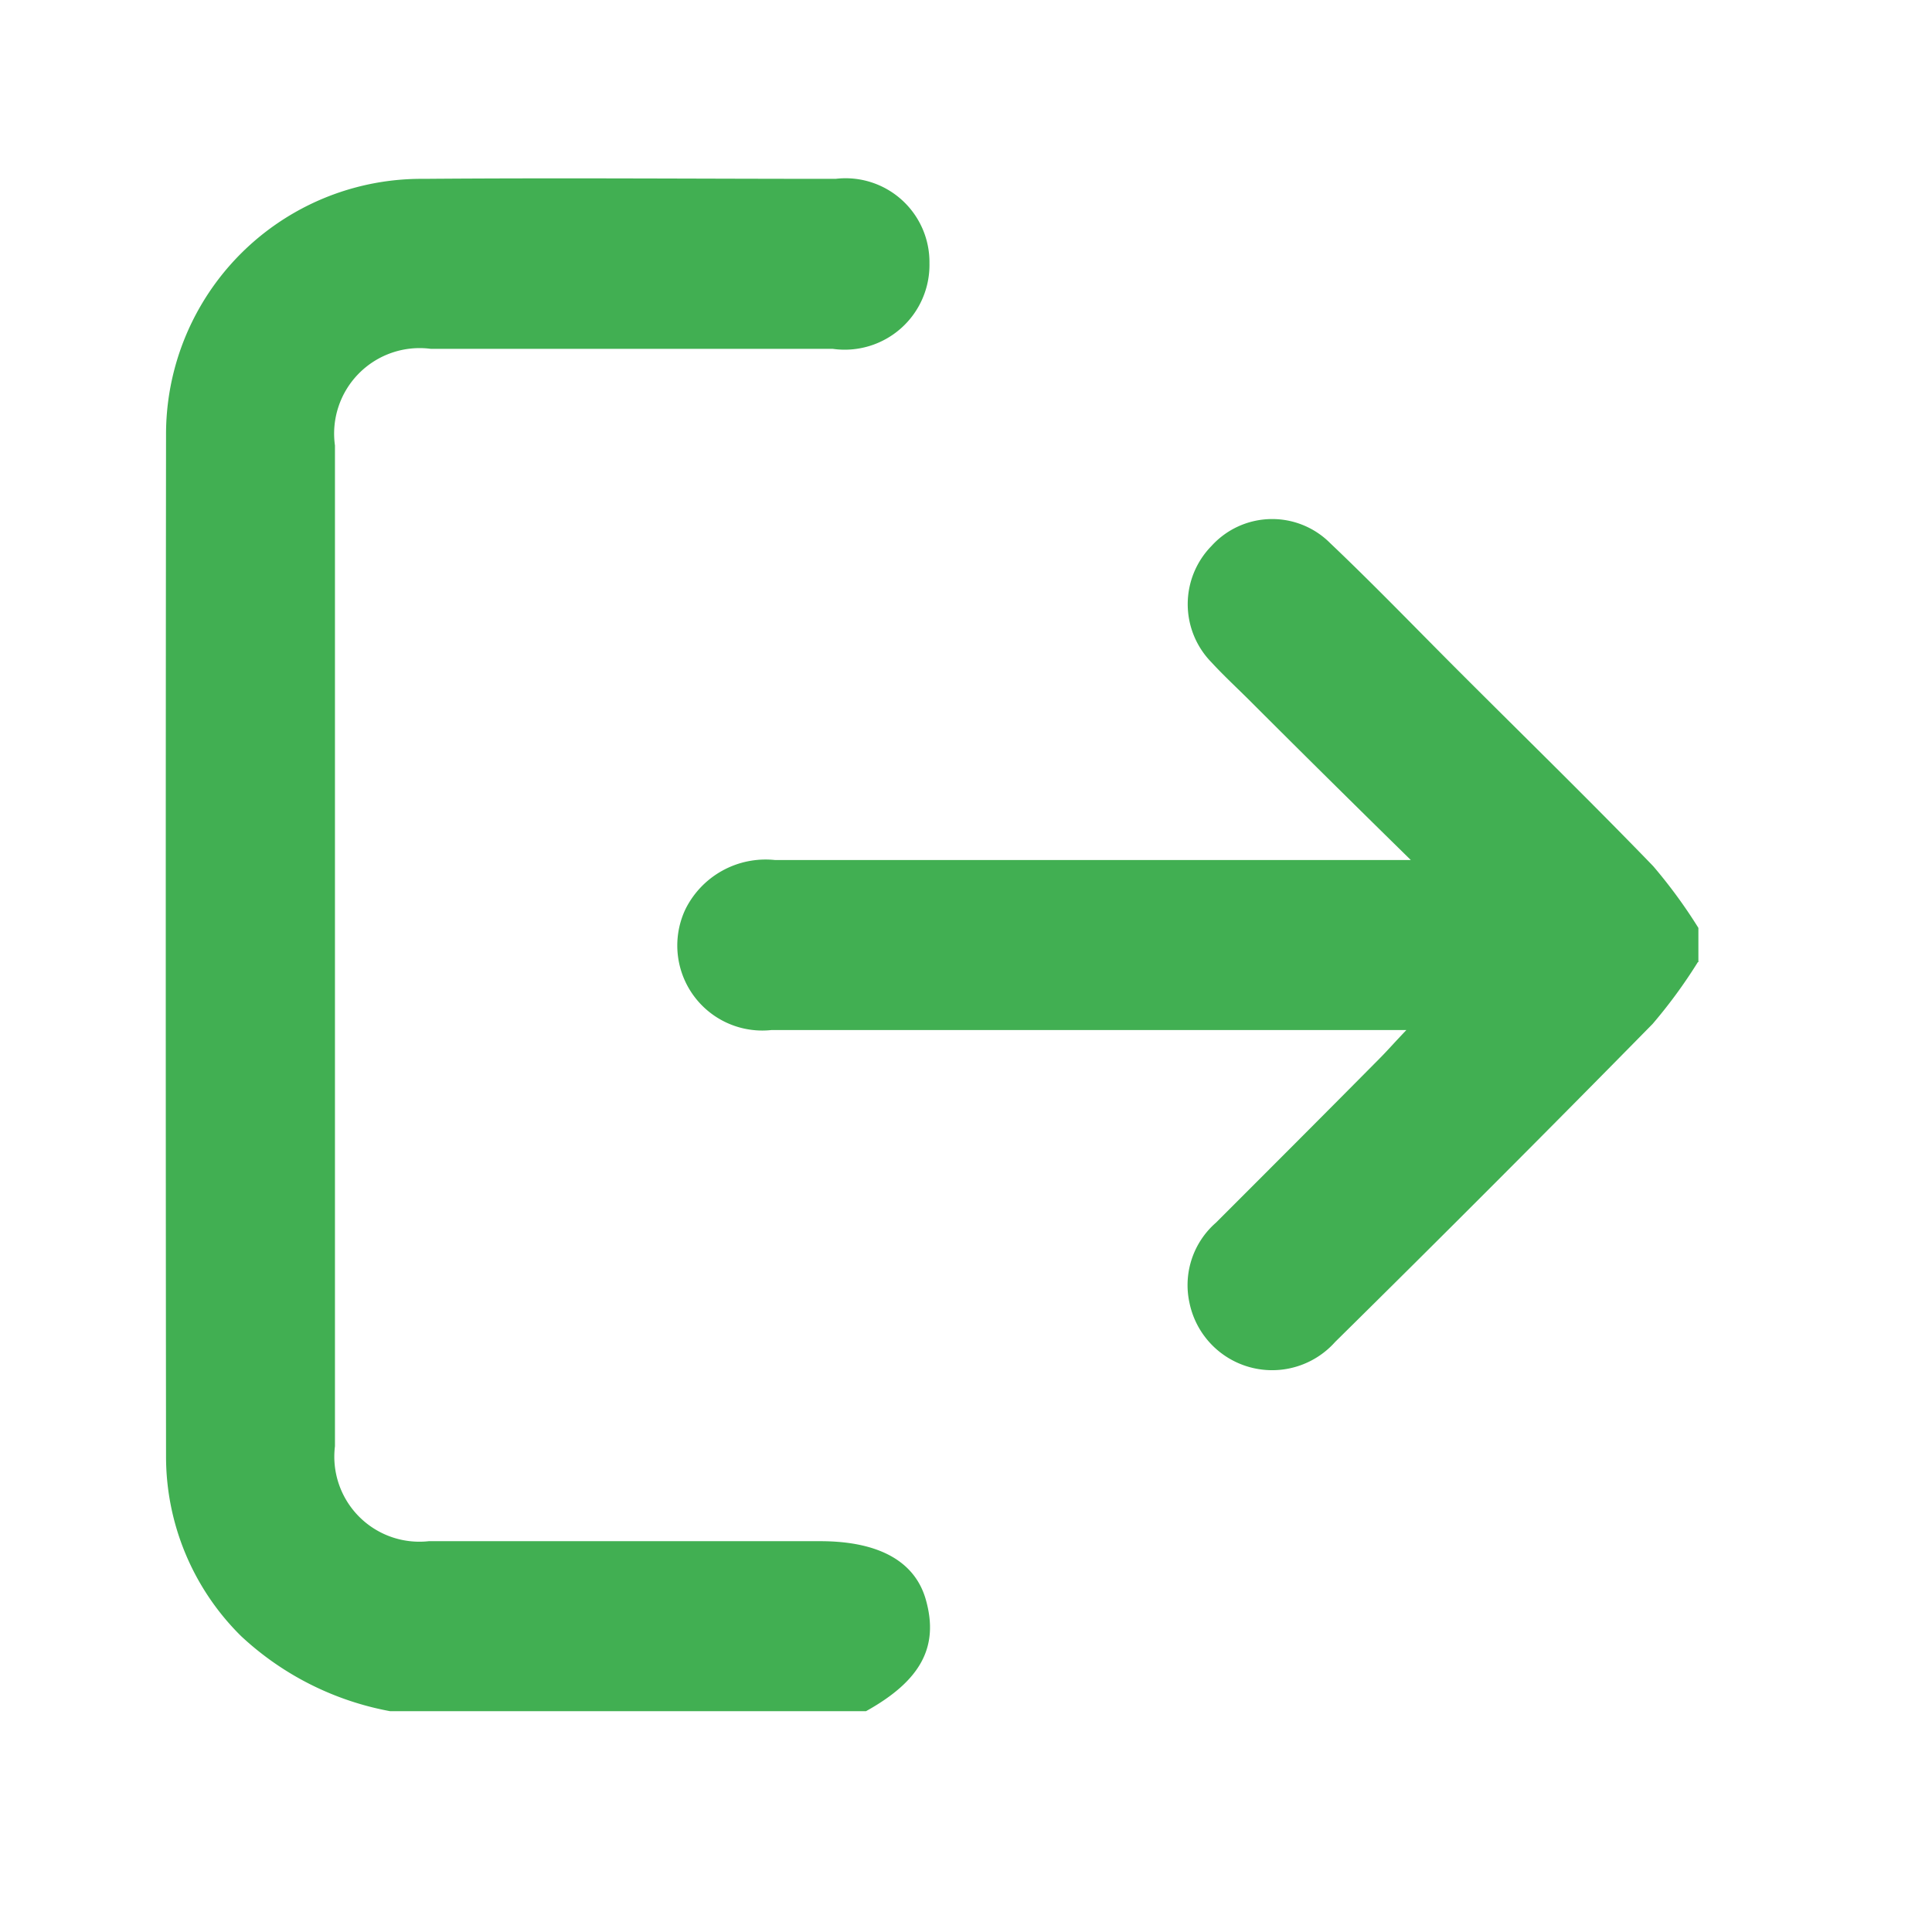<svg id="Component_11_1" data-name="Component 11 – 1" xmlns="http://www.w3.org/2000/svg" width="35" height="35" viewBox="0 0 35 35">
  <defs>
    <style>
      .cls-1 {
        fill: #fff;
        opacity: 0;
      }

      .cls-2 {
        fill: #41af52;
      }
    </style>
  </defs>
  <rect id="Rectangle_330" data-name="Rectangle 330" class="cls-1" width="35" height="35"/>
  <g id="Website_icons-30" data-name="Website icons-30" transform="translate(2.998 3.24)">
    <path id="Path_115" data-name="Path 115" class="cls-2" d="M4.07,27.76a5.389,5.389,0,0,1-2.7-1.36A4.57,4.57,0,0,1,.01,23.14Q0,13.9.01,4.65A4.627,4.627,0,0,1,4.68,0c2.49-.02,4.97,0,7.46,0a1.52,1.52,0,0,1,1.7,1.53,1.536,1.536,0,0,1-1.75,1.55H4.81A1.549,1.549,0,0,0,3.07,4.83V22.96a1.541,1.541,0,0,0,1.7,1.72h7.09c1.07,0,1.73.37,1.92,1.08.23.84-.1,1.45-1.09,2H4.07Z"/>
    <path id="Path_116" data-name="Path 116" class="cls-2" d="M27.76,14.19a9.2,9.2,0,0,1-.82,1.12q-2.85,2.9-5.75,5.76a1.529,1.529,0,0,1-2.64-.71,1.5,1.5,0,0,1,.48-1.45c.99-.99,1.98-1.98,2.96-2.97.14-.14.27-.29.49-.52H10.98a1.54,1.54,0,0,1-1.56-2.19,1.621,1.621,0,0,1,1.62-.89H22.56c-1.06-1.04-1.99-1.96-2.91-2.88-.23-.23-.48-.46-.7-.7a1.506,1.506,0,0,1,0-2.11A1.483,1.483,0,0,1,21.1,6.6c.79.75,1.55,1.54,2.32,2.31,1.18,1.18,2.37,2.34,3.53,3.54a9.2,9.2,0,0,1,.82,1.12v.62Z"/>
  </g>
</svg>
